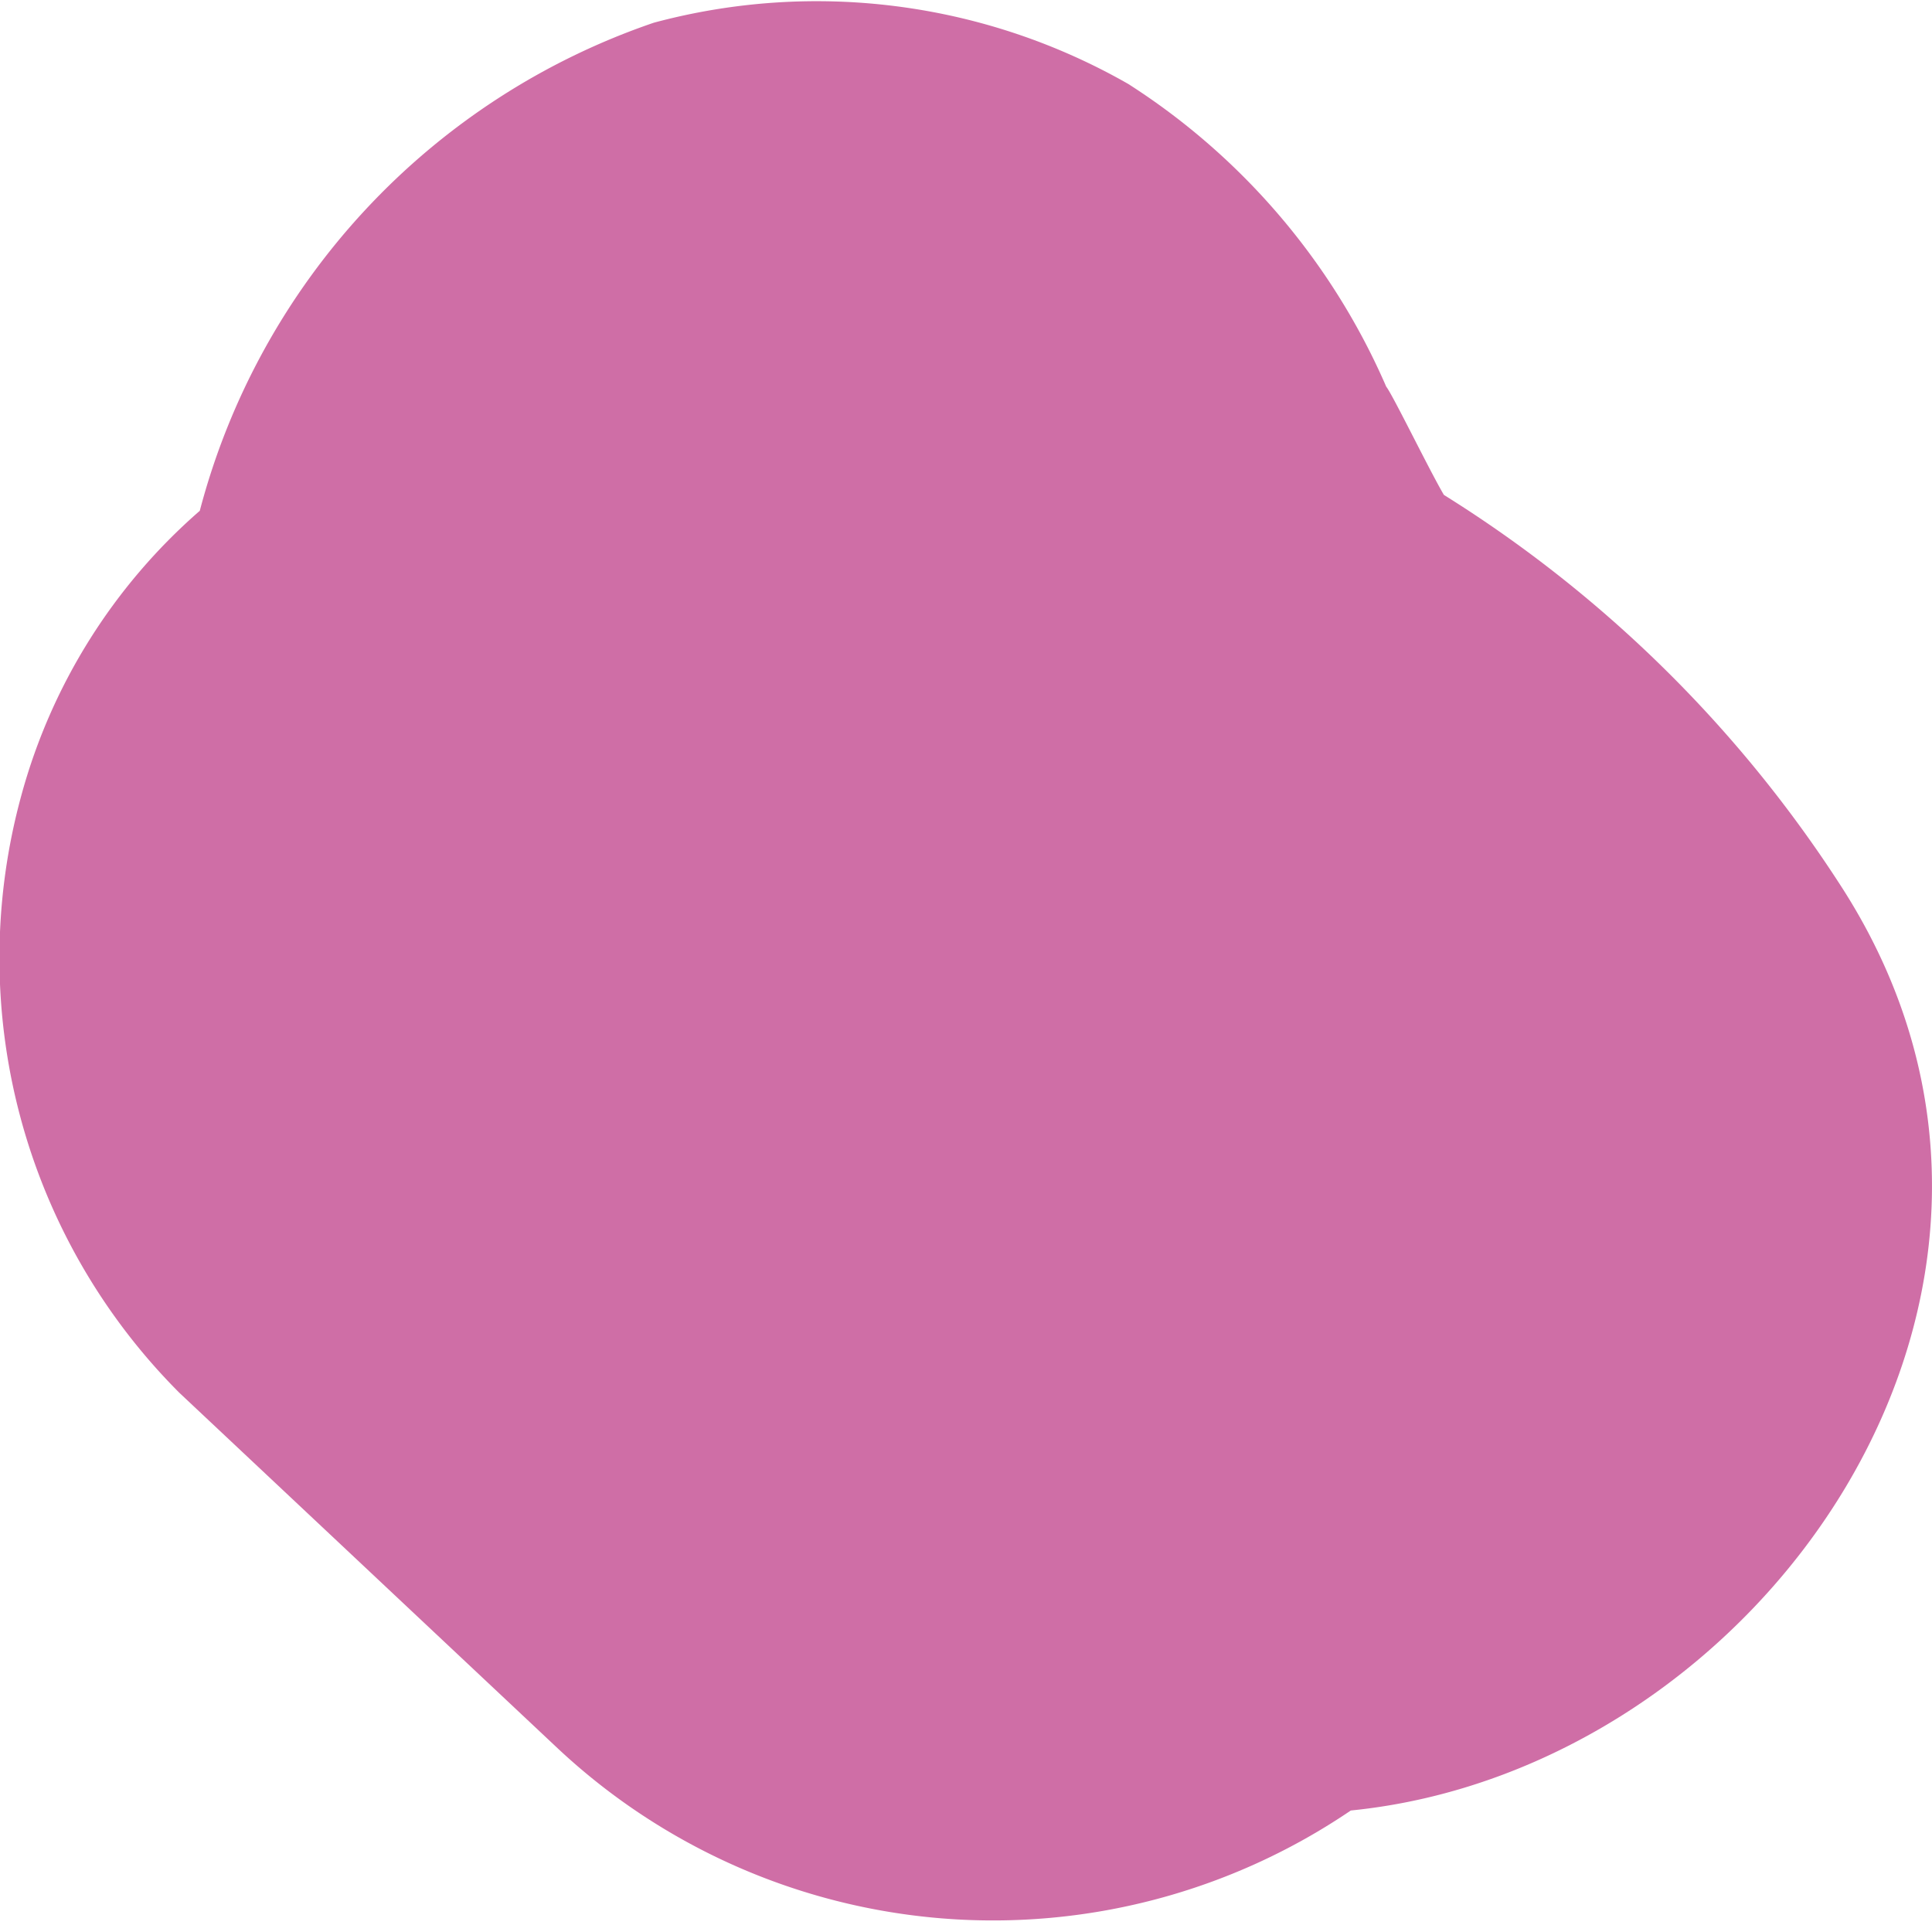 <svg xmlns="http://www.w3.org/2000/svg" viewBox="0 0 17.02 16.96"><defs><style>.cls-1{fill:#cf6ea6;}</style></defs><title>r27</title><g id="Layer_2" data-name="Layer 2"><g id="Layer_1-2" data-name="Layer 1"><path class="cls-1" d="M16.24,7.84a11.23,11.23,0,0,0-3.52-3.48c-.2-.34-.86-1.74-.29-.37A6,6,0,0,0,9.94.74,5.53,5.53,0,0,0,5.76.2a6.21,6.21,0,0,0-4,4.3A5.1,5.1,0,0,0,.19,7a5.42,5.42,0,0,0,1.39,5.27l3.32,3.12a5.61,5.61,0,0,0,7,.56C15.51,15.59,18.49,11.38,16.24,7.84Z"/></g></g></svg>